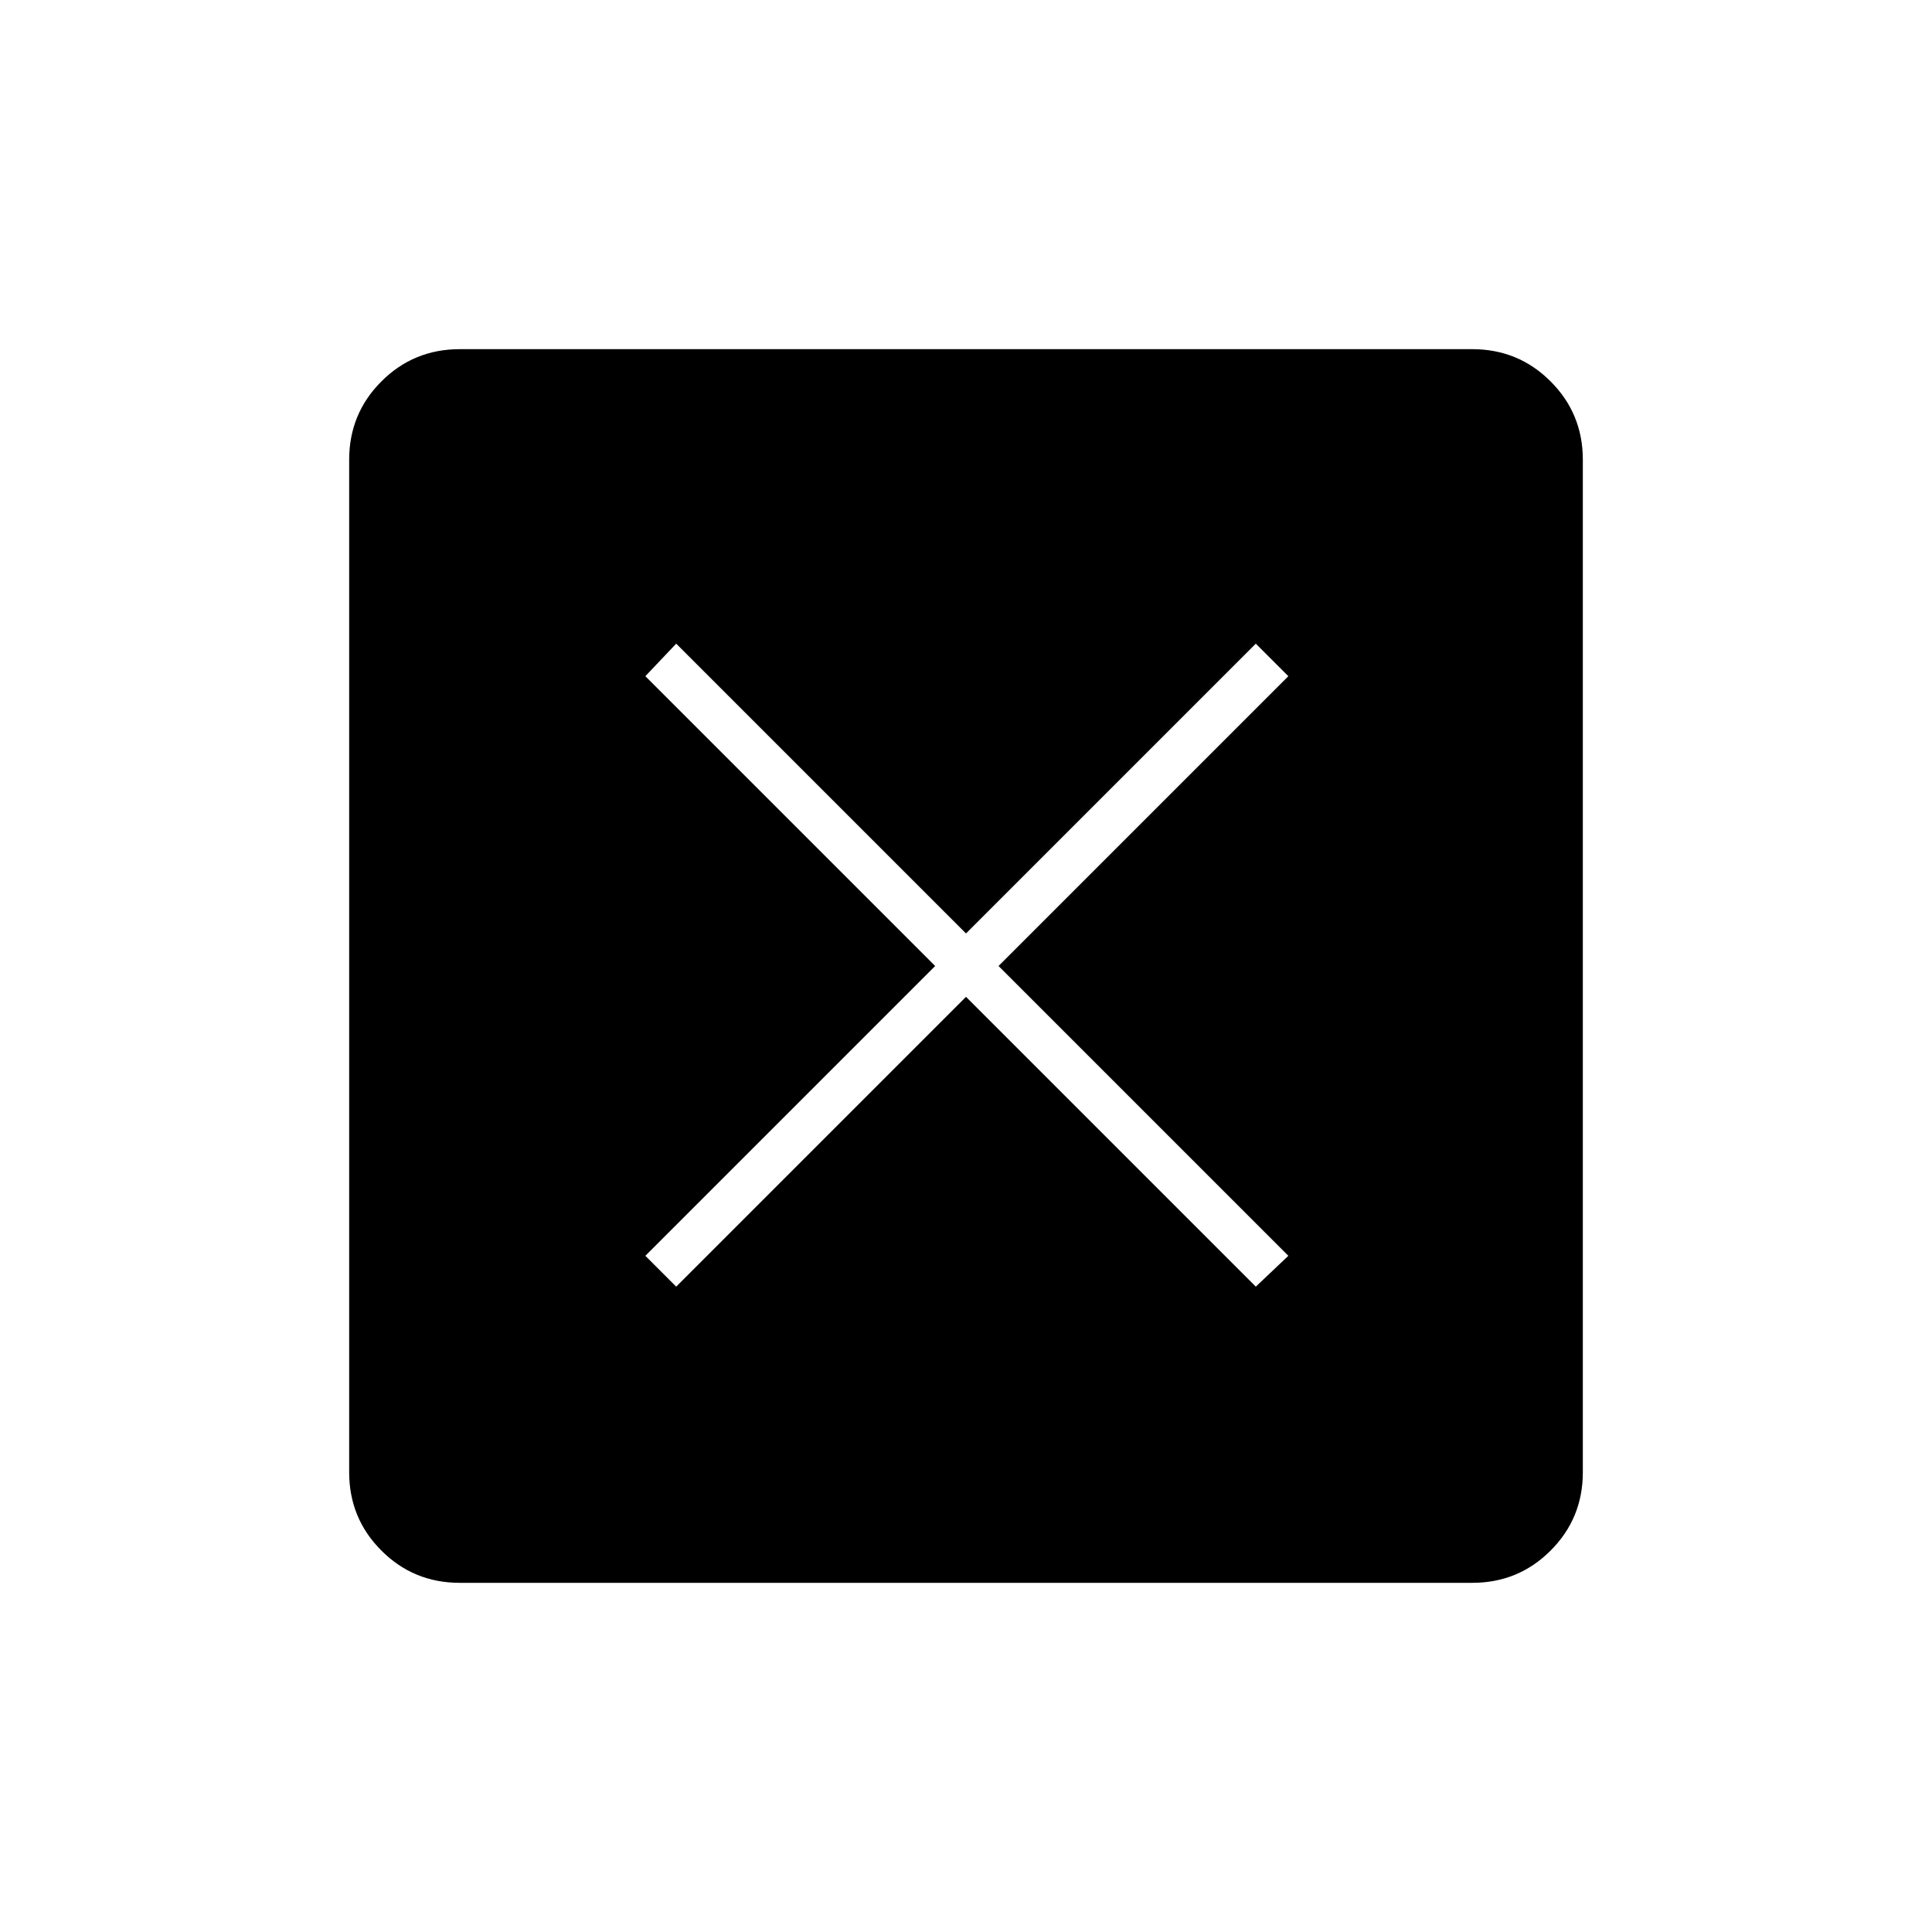 <svg xmlns="http://www.w3.org/2000/svg" height="40" viewBox="0 -960 960 960" width="40"><path d="m336-320.67 144-144 144 144L640.17-336l-144-144 144-144L624-640.17l-144 144-144-144L320.67-624l144 144-144 144L336-320.67ZM228.43-173.5q-22.89 0-38.91-16.02-16.02-16.02-16.02-38.91v-503.14q0-22.89 16.02-38.91 16.02-16.02 38.91-16.02h503.14q22.89 0 38.91 16.02 16.02 16.02 16.02 38.91v503.14q0 22.89-16.02 38.91-16.02 16.02-38.91 16.02H228.43Z"/></svg>